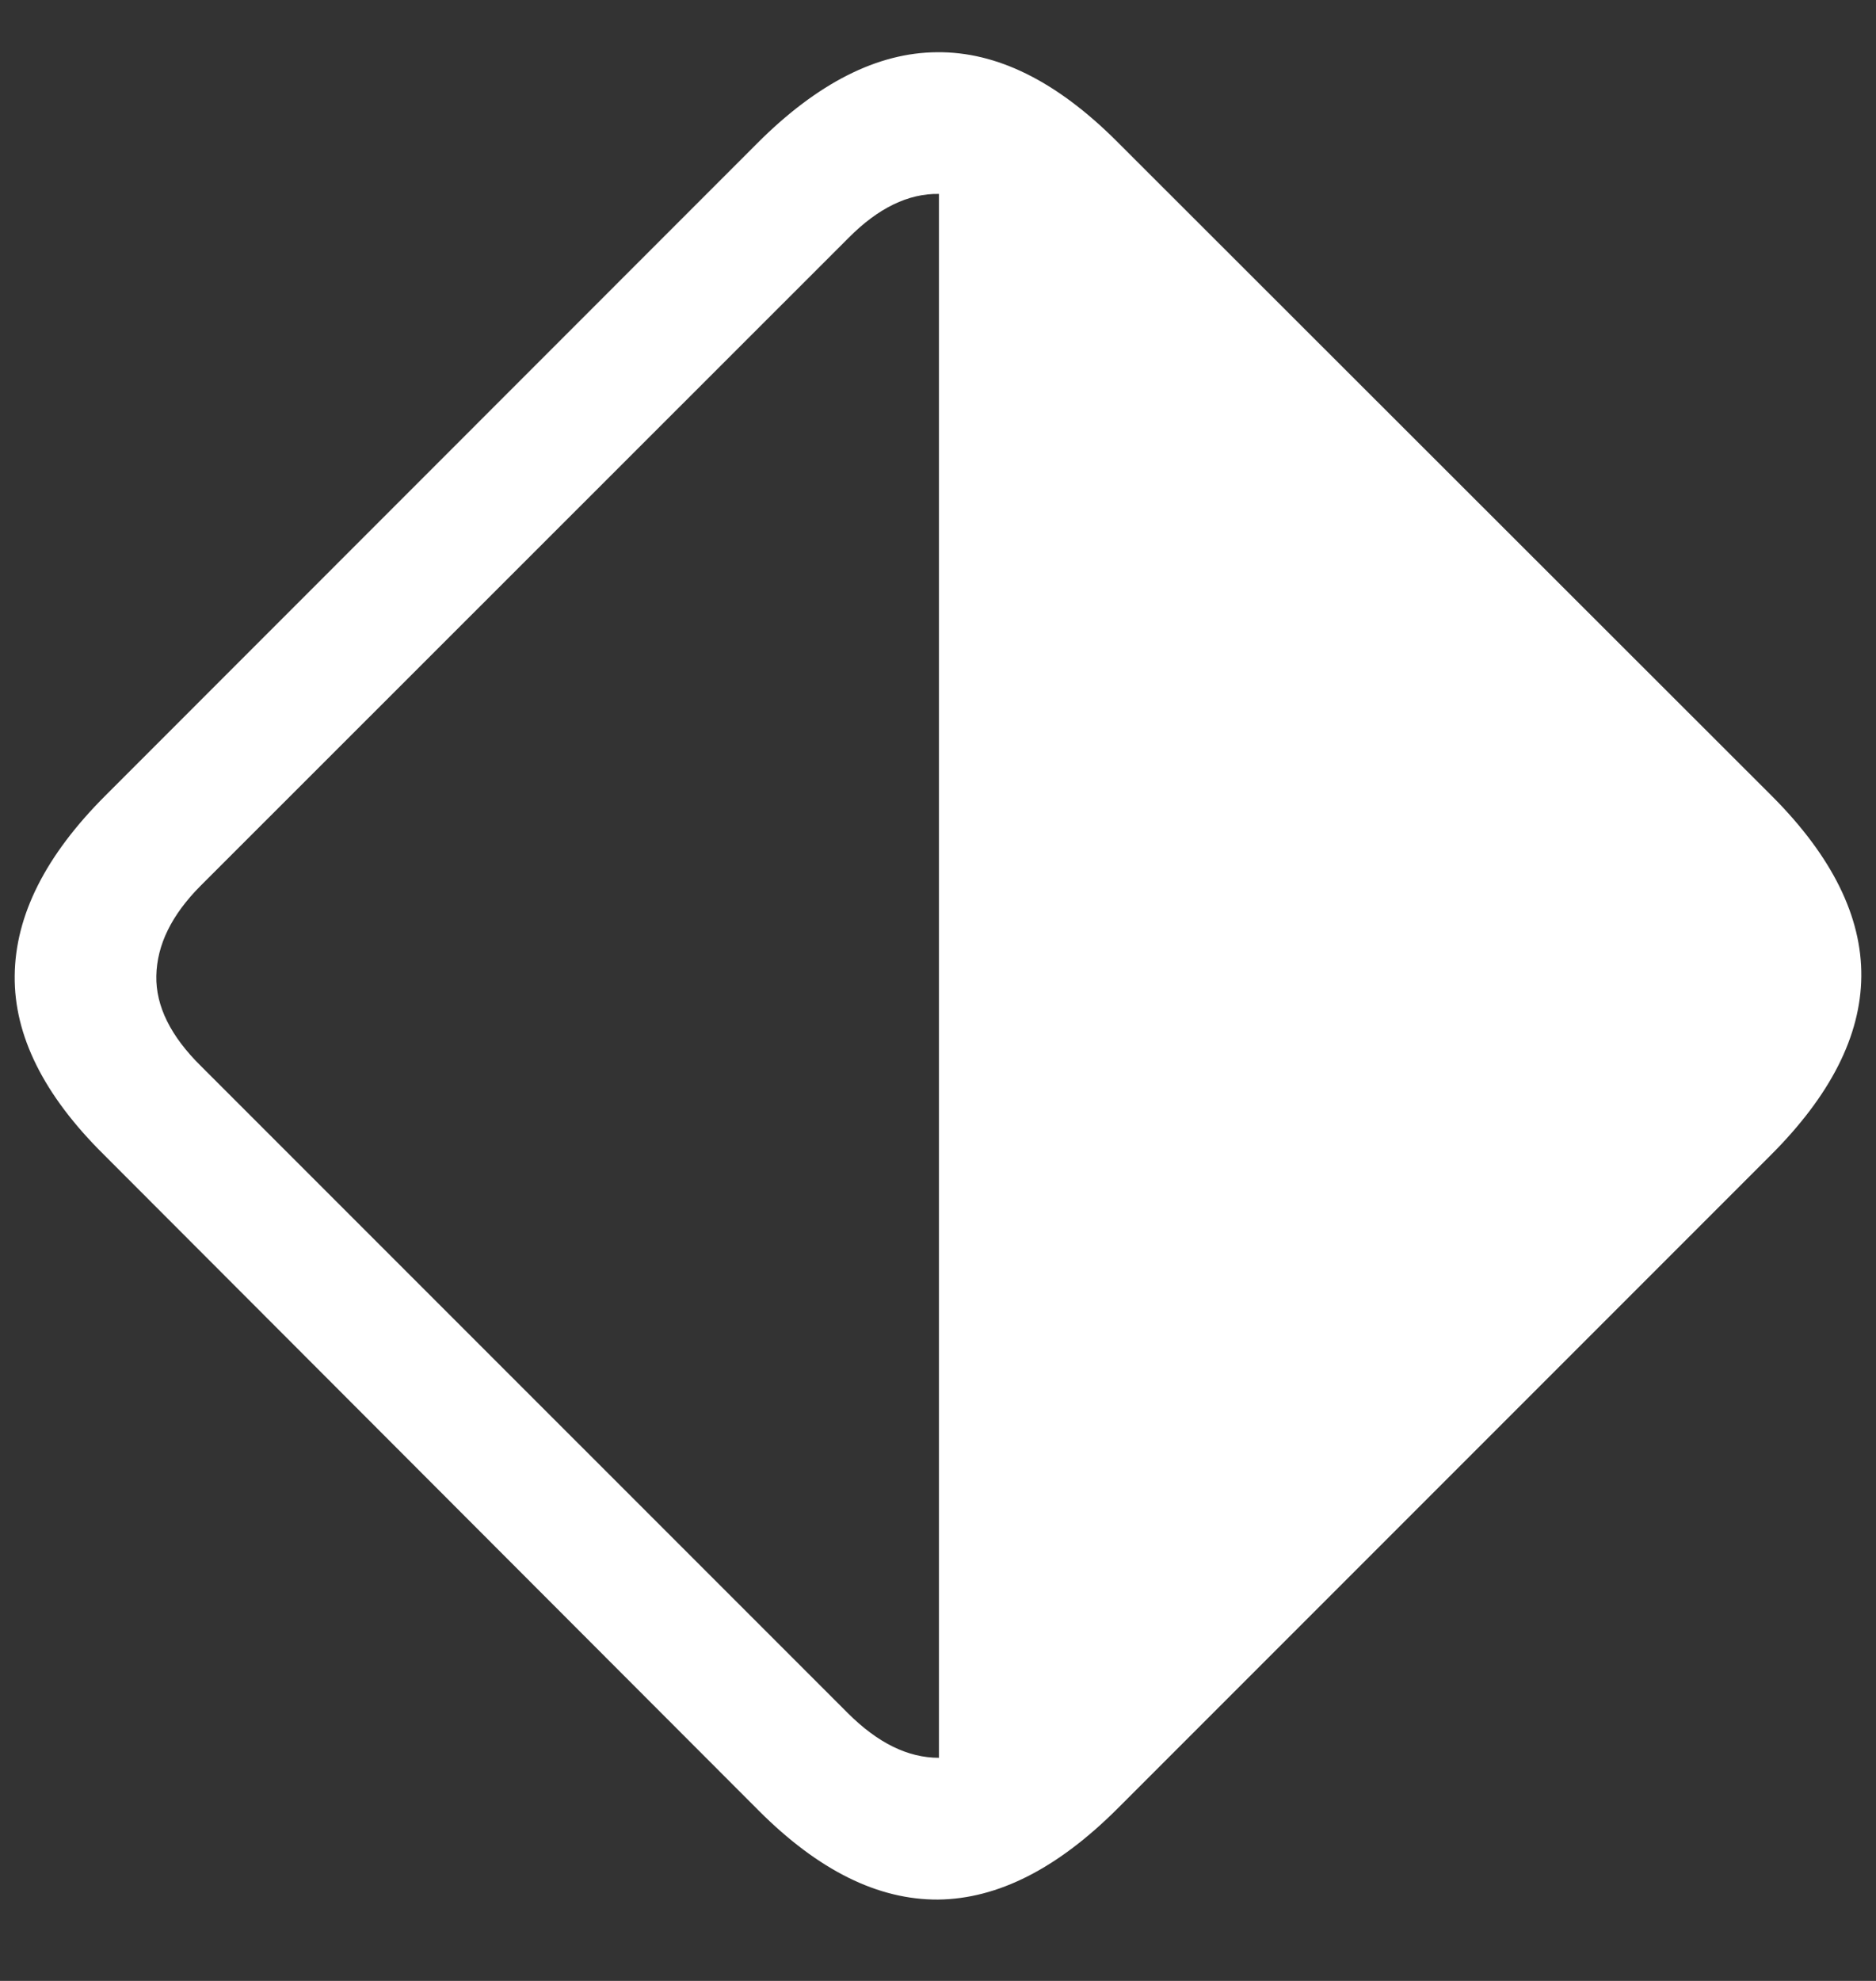 <?xml version="1.0" encoding="UTF-8"?>
<svg xmlns="http://www.w3.org/2000/svg" xmlns:xlink="http://www.w3.org/1999/xlink" width="24" height="25.333" viewBox="0 0 24 25.333" version="1.1">
<rect x="0" y="0" width="24" height="25.333" fill="#333333" stroke="none"/>
<g id="surface1">
<path style=" stroke:none;fill-rule:nonzero;fill:rgb(100%,100%,100%);fill-opacity:1;" d="M 22.645 14.781 C 23.418 14.012 23.805 13.246 23.812 12.488 C 23.82 11.727 23.441 10.957 22.676 10.188 L 14.281 1.801 C 13.516 1.039 12.754 0.66 11.988 0.668 C 11.227 0.672 10.457 1.062 9.688 1.832 L 1.355 10.168 C 0.582 10.938 0.195 11.707 0.188 12.48 C 0.18 13.242 0.559 14.004 1.324 14.762 L 9.707 23.156 C 10.473 23.922 11.234 24.297 12 24.293 C 12.766 24.285 13.531 23.895 14.301 23.125 Z M 12.012 2.48 L 12.012 22.48 C 11.613 22.48 11.227 22.289 10.844 21.906 L 2.574 13.637 C 2.184 13.254 1.992 12.867 2 12.48 C 2.008 12.082 2.195 11.703 2.562 11.332 L 10.855 3.043 C 11.234 2.66 11.621 2.473 12.012 2.48 Z M 12.012 2.48 "/>
</g>
</svg>
